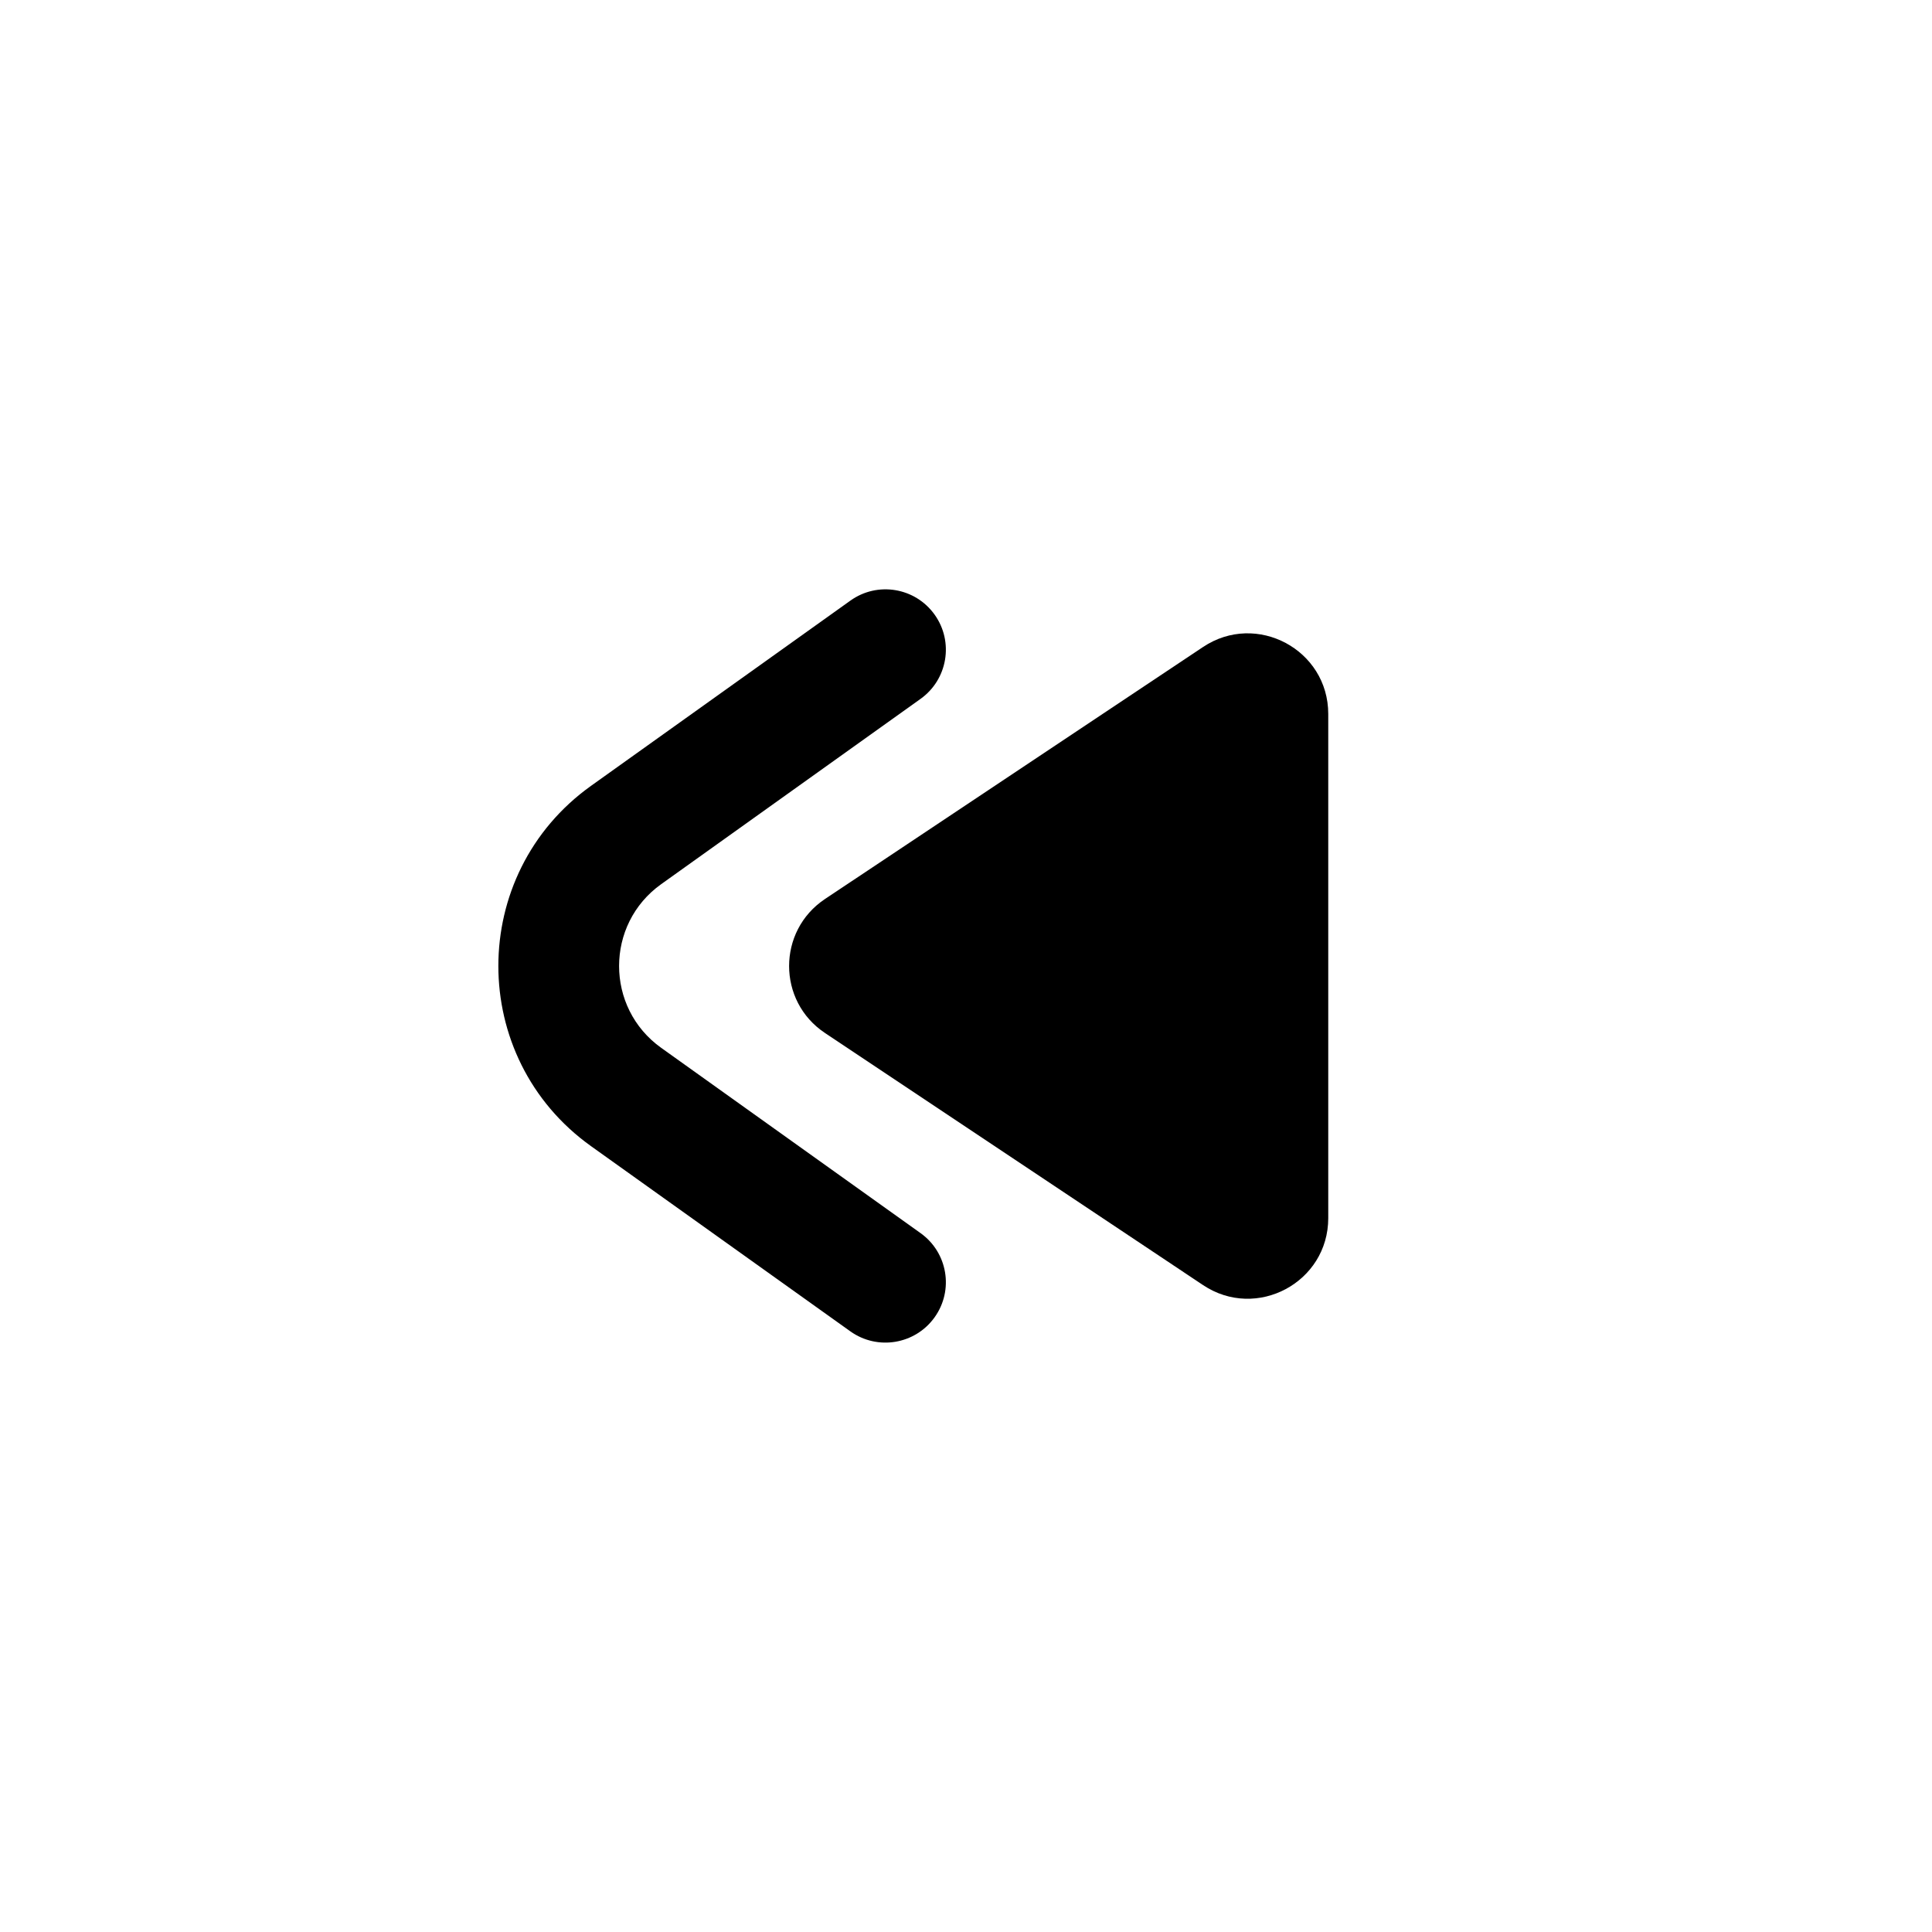 <svg width="24" height="24" viewBox="0 0 24 24" fill="none" xmlns="http://www.w3.org/2000/svg">
    <path class="pr-icon-duotone-secondary" d="M12 22C6.477 22 2 17.523 2 12C2 6.477 6.477 2 12 2C17.523 2 22 6.477 22 12C22 17.523 17.523 22 12 22Z" />
    <path d="M10.564 7.461C10.901 7.22 11.369 7.298 11.61 7.635C11.851 7.972 11.773 8.441 11.435 8.682L8.214 10.983C7.516 11.481 7.516 12.519 8.214 13.017L11.435 15.318C11.773 15.559 11.851 16.027 11.61 16.364C11.369 16.701 10.901 16.779 10.564 16.539L7.342 14.238C5.807 13.141 5.807 10.859 7.342 9.762L10.564 7.461Z" fill="black"/>
    <path d="M16.5 15.132V8.869C16.5 8.07 15.609 7.594 14.945 8.037L10.248 11.168C9.654 11.564 9.654 12.437 10.248 12.832L14.945 15.964C15.609 16.407 16.5 15.931 16.5 15.132Z" fill="black"/>
</svg>

